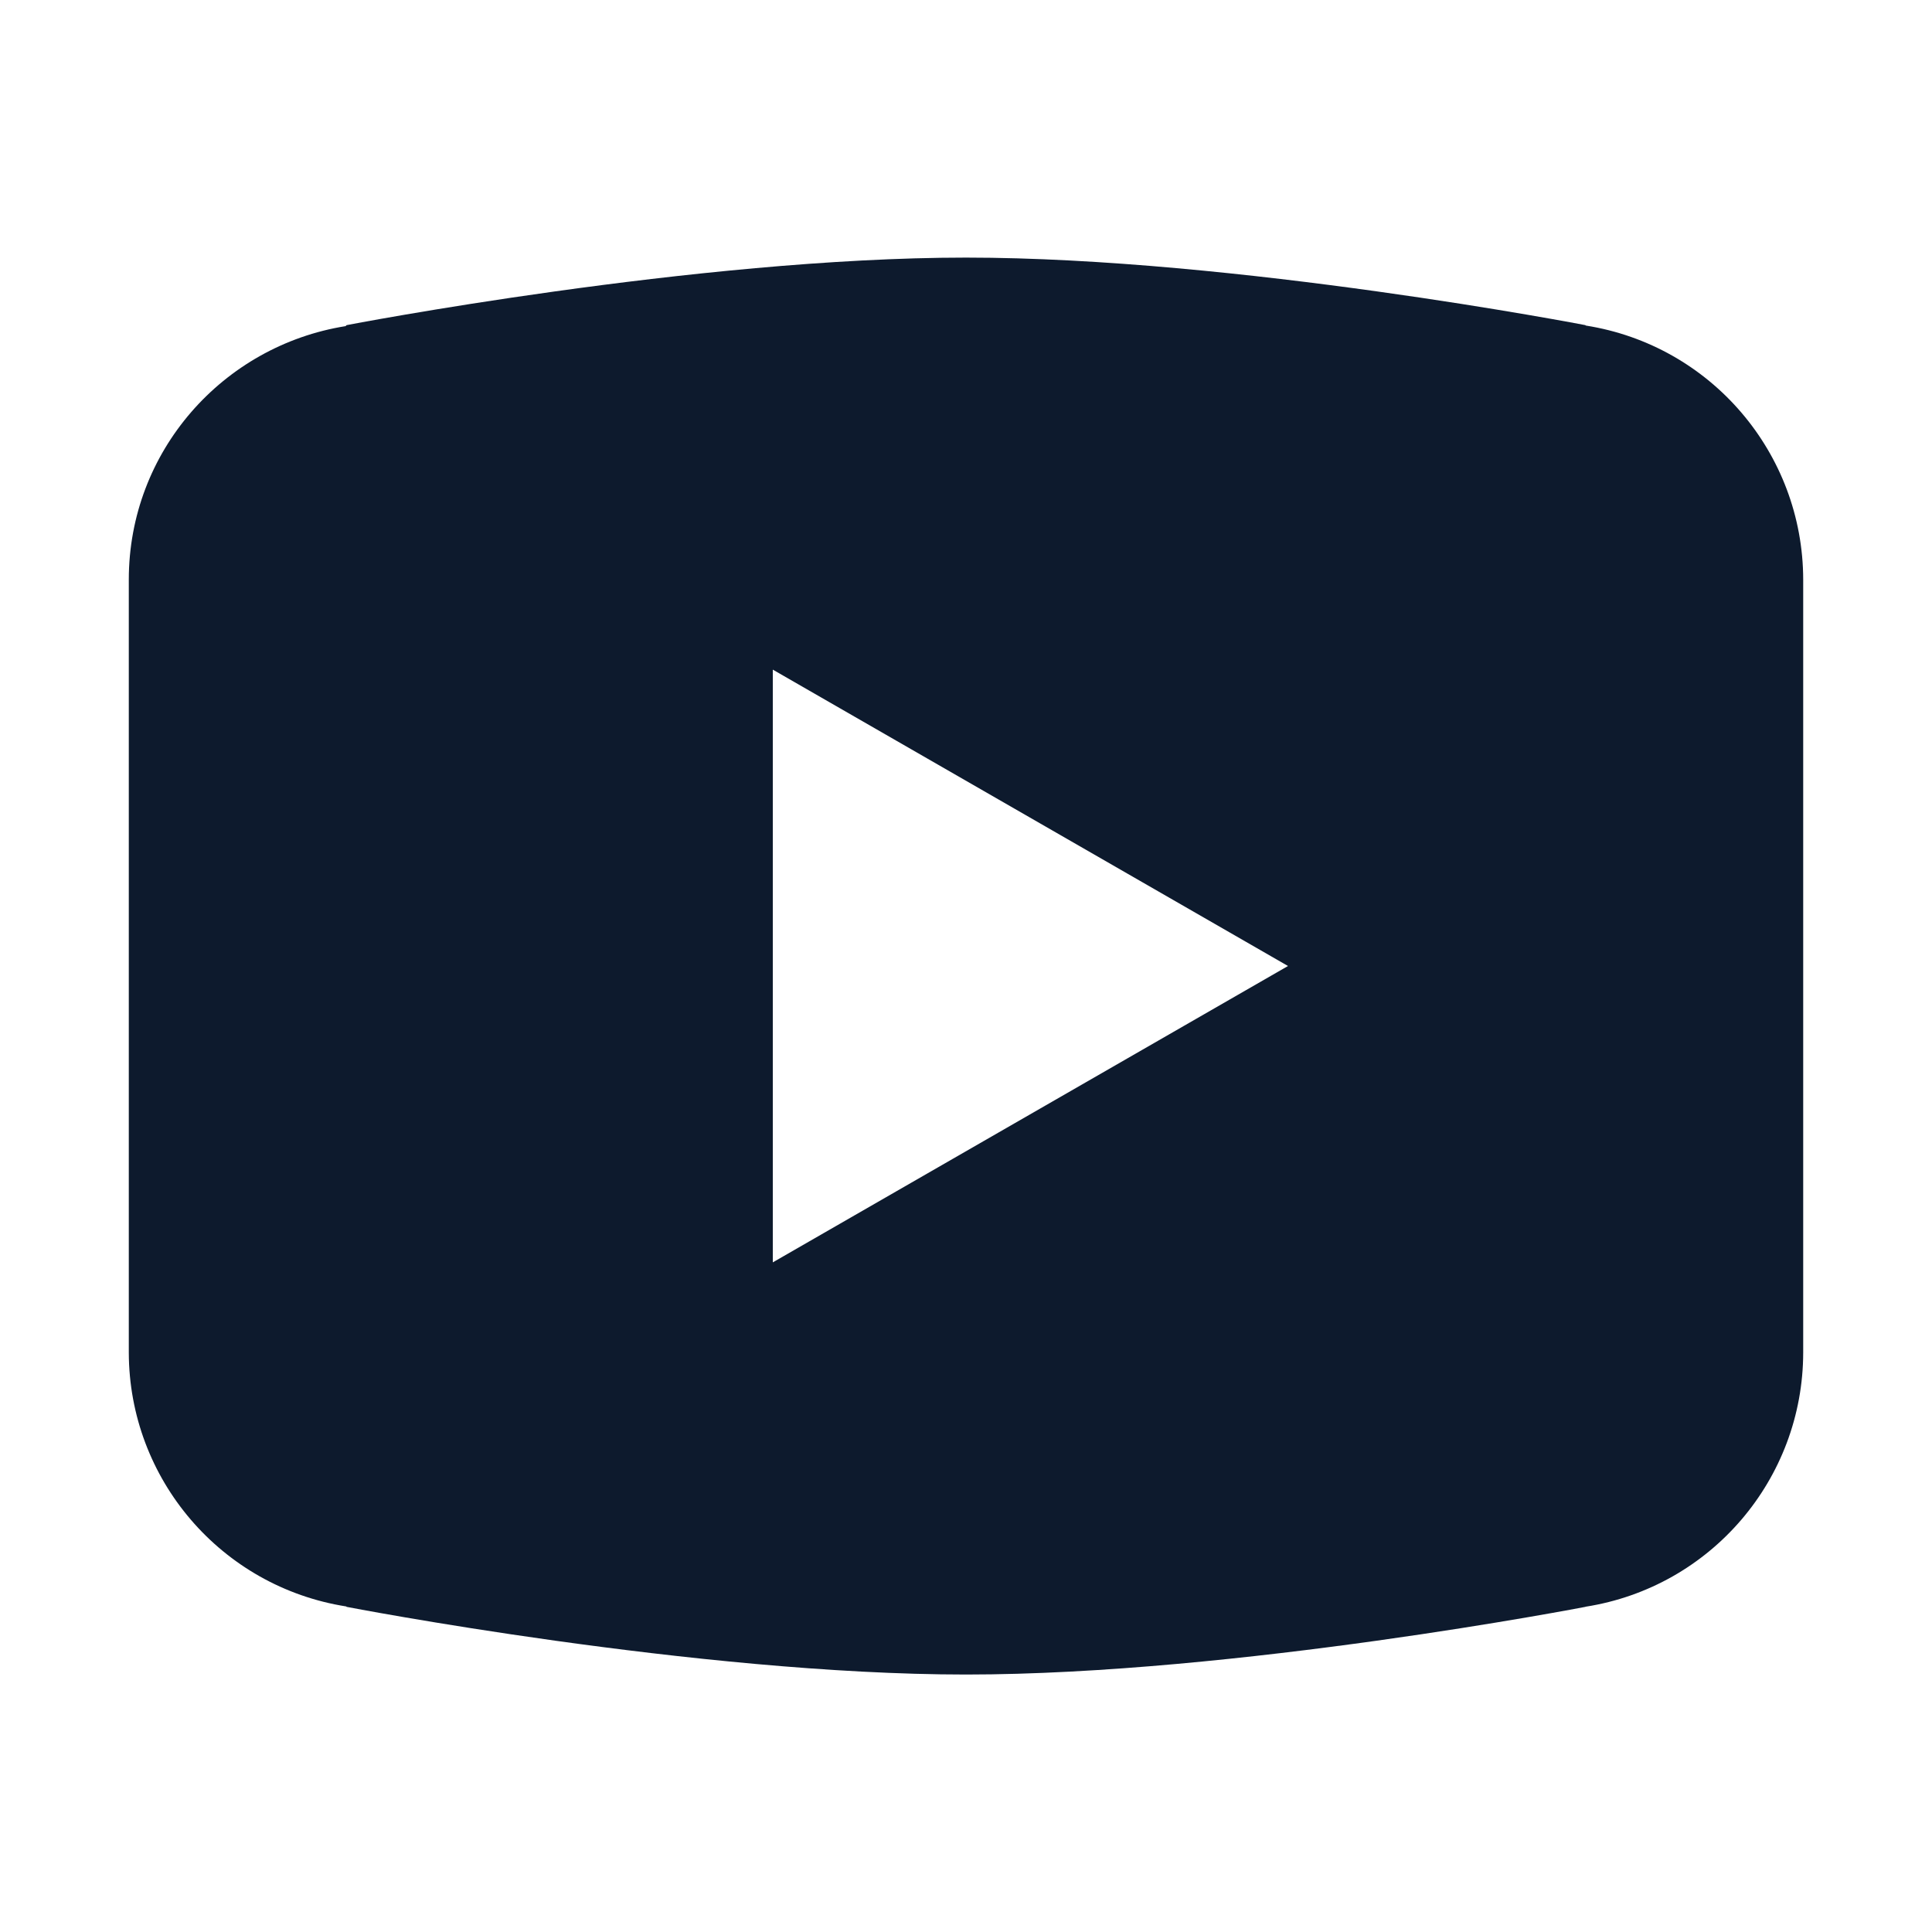 <svg width="30" height="30" xmlns="http://www.w3.org/2000/svg" xmlns:xlink="http://www.w3.org/1999/xlink" overflow="hidden"><defs><clipPath id="clip0"><rect x="552" y="345" width="30" height="30"/></clipPath></defs><g clip-path="url(#clip0)" transform="translate(-552 -345)"><path d="M567 349C562.814 349 557.381 350.049 557.381 350.049L557.367 350.064C555.461 350.369 554 352.008 554 354L554 360 554 360.002 554 366 554 366.002C554.004 367.968 555.435 369.639 557.377 369.945L557.381 369.951C557.381 369.951 562.814 371.002 567 371.002 571.186 371.002 576.619 369.951 576.619 369.951L576.621 369.949C578.565 369.644 579.998 367.97 580 366.002L580 366 580 360.002 580 360 580 354C579.997 352.034 578.565 350.361 576.623 350.055L576.619 350.049C576.619 350.049 571.186 349 567 349ZM564 355.398 572 360 564 364.602 564 355.398Z" fill="#0D1A2D"/></g></svg>